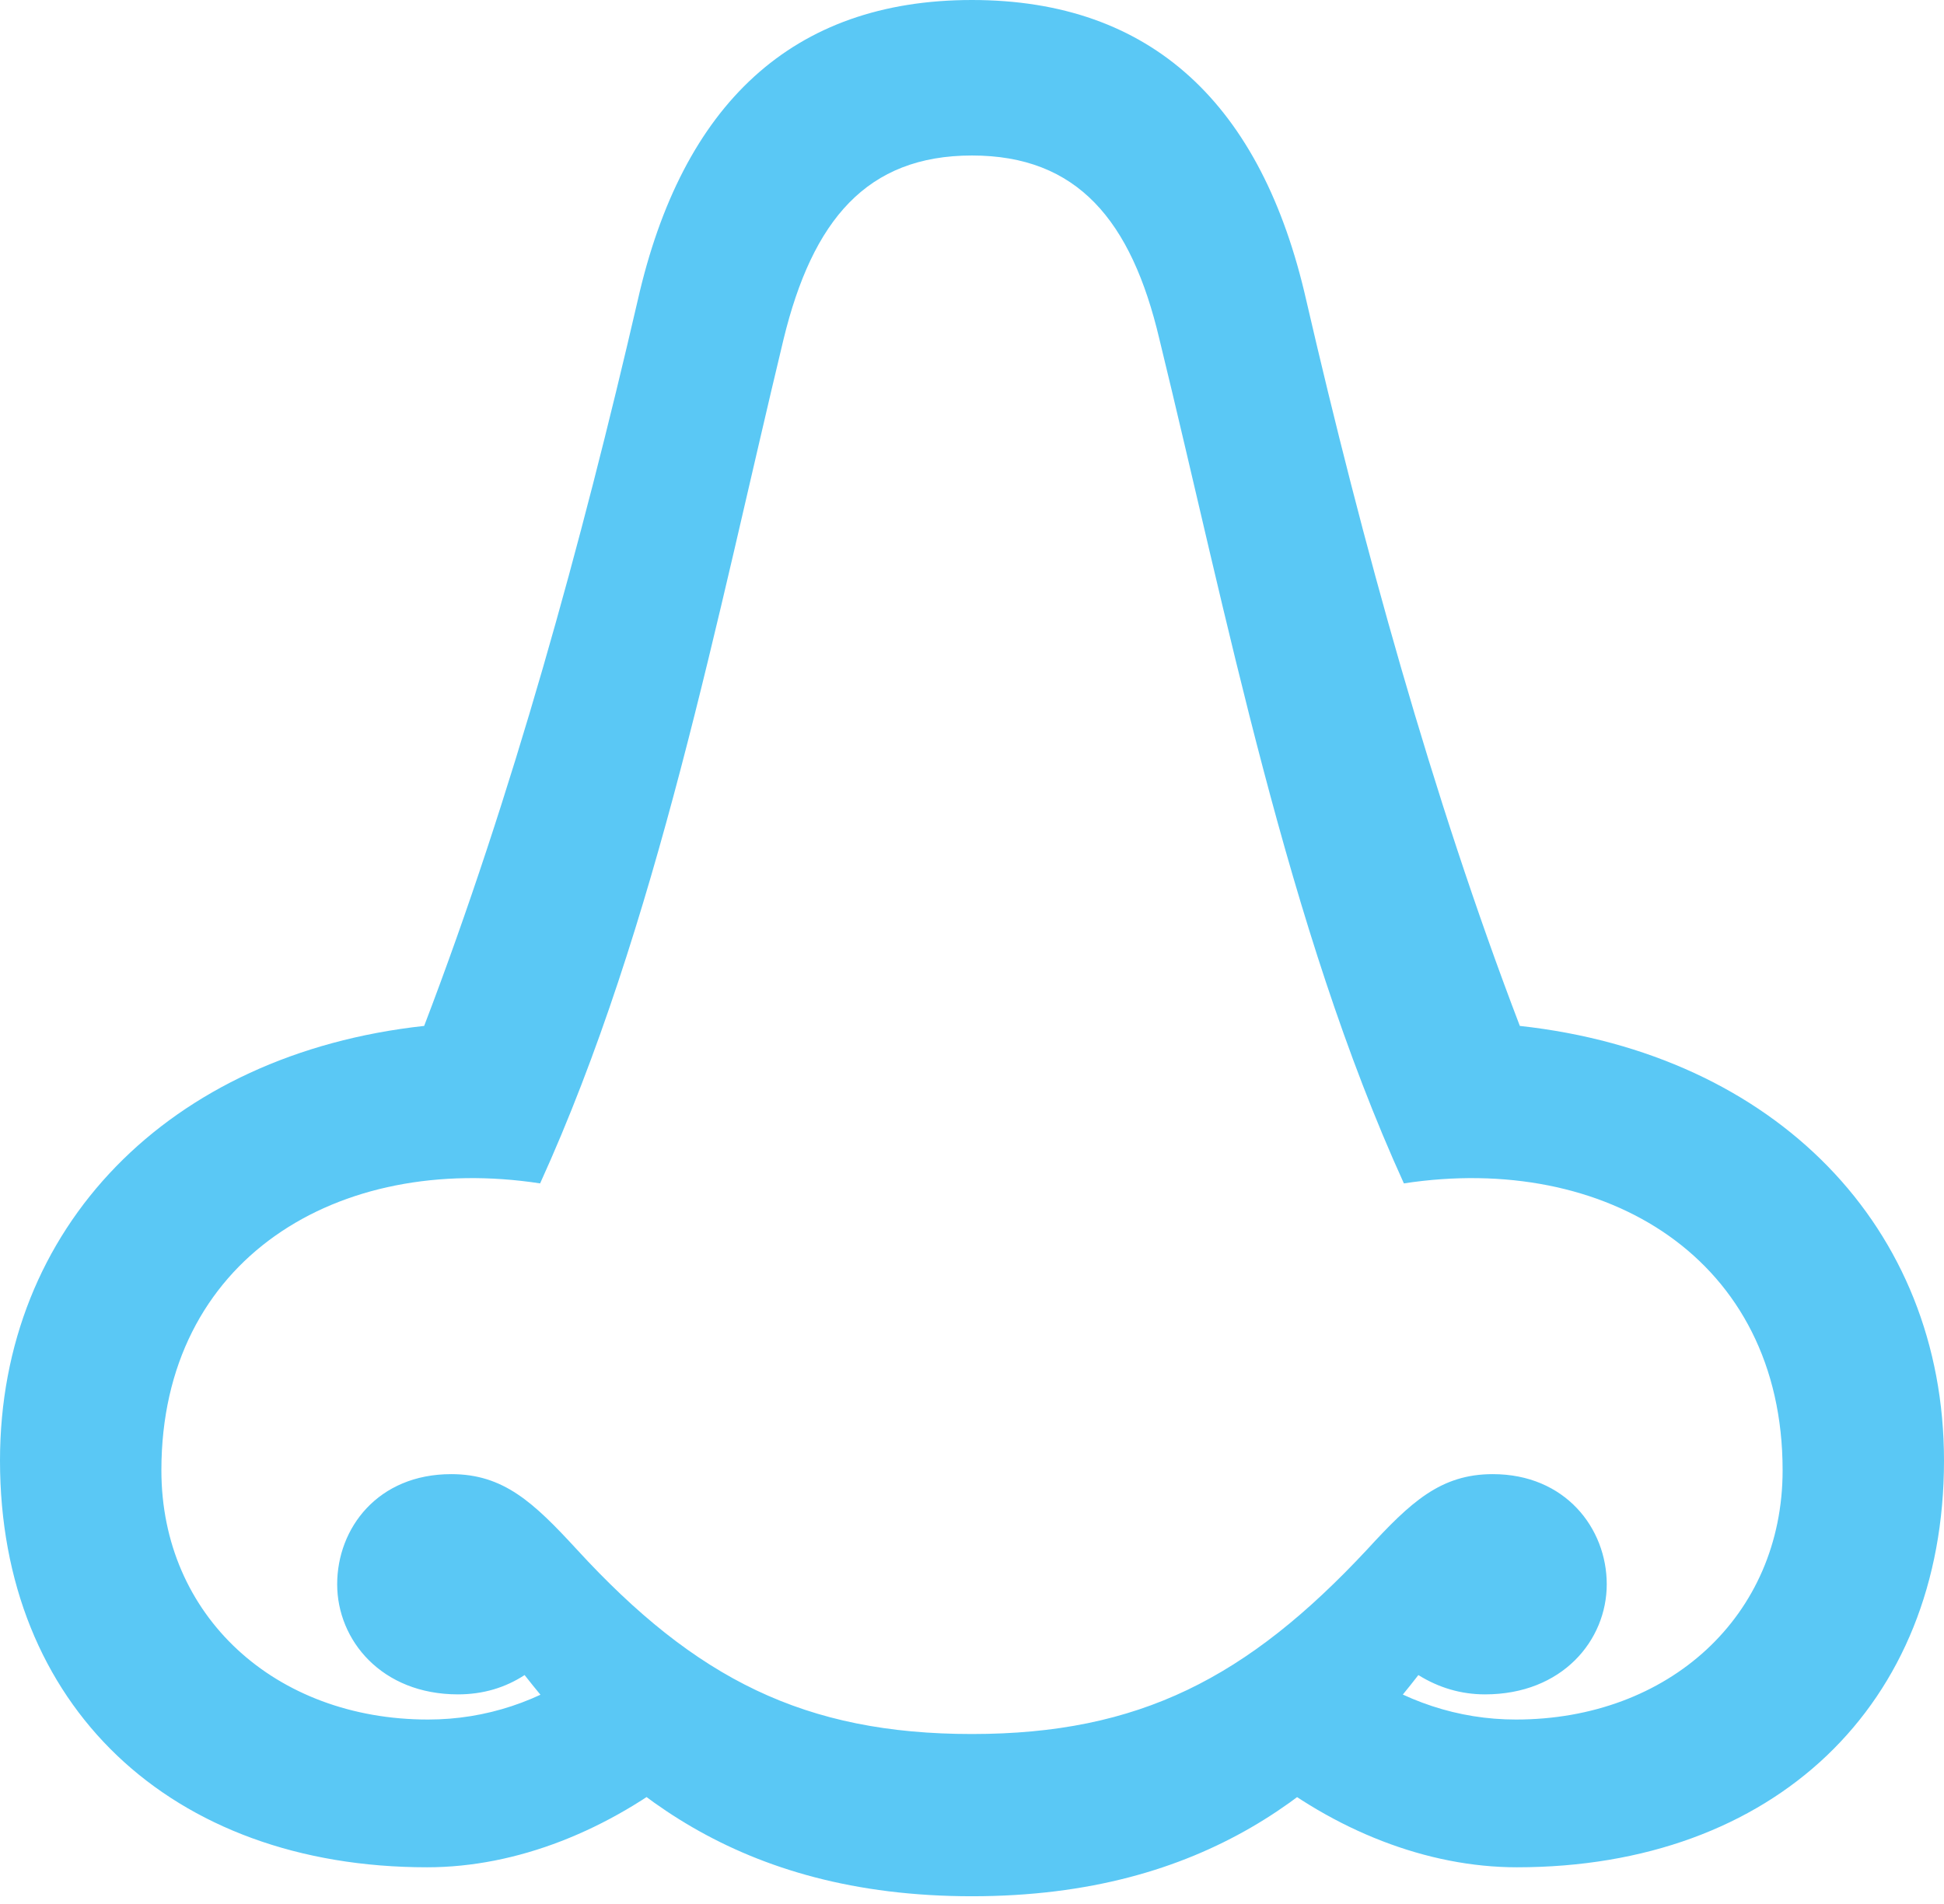 <?xml version="1.0" encoding="UTF-8"?>
<!--Generator: Apple Native CoreSVG 175.5-->
<!DOCTYPE svg
PUBLIC "-//W3C//DTD SVG 1.1//EN"
       "http://www.w3.org/Graphics/SVG/1.1/DTD/svg11.dtd">
<svg version="1.1" xmlns="http://www.w3.org/2000/svg" xmlns:xlink="http://www.w3.org/1999/xlink" width="24.561" height="24.06">
 <g>
  <rect height="24.06" opacity="0" width="24.561" x="0" y="0"/>
  <path d="M5.396 23.596C6.531 23.596 7.69 23.132 8.679 22.339L7.422 21.069C6.824 21.497 6.14 21.729 5.408 21.729C3.479 21.729 2.039 20.422 2.039 18.579C2.039 15.906 4.272 14.563 6.824 14.954C8.301 11.707 9.058 7.788 9.9 4.285C10.266 2.783 10.95 1.965 12.28 1.965C13.611 1.965 14.294 2.783 14.648 4.285C15.503 7.788 16.26 11.707 17.737 14.954C20.288 14.563 22.522 15.906 22.522 18.579C22.522 20.422 21.081 21.729 19.153 21.729C18.42 21.729 17.737 21.497 17.127 21.069L15.881 22.339C16.858 23.132 18.03 23.596 19.165 23.596C22.412 23.596 24.561 21.545 24.561 18.457C24.561 15.515 22.436 13.318 19.202 12.964C18.091 10.059 17.212 6.86 16.504 3.796C15.942 1.318 14.551 0 12.28 0C10.01 0 8.618 1.318 8.057 3.796C7.349 6.86 6.47 10.059 5.359 12.964C2.124 13.318 0 15.515 0 18.457C0 21.545 2.148 23.596 5.396 23.596ZM12.28 23.962C15.259 23.962 16.834 22.571 17.92 21.167C18.176 21.326 18.457 21.411 18.762 21.411C19.739 21.411 20.3 20.727 20.3 20.02C20.3 19.311 19.775 18.628 18.86 18.628C18.201 18.628 17.822 18.982 17.273 19.58C15.759 21.204 14.392 21.912 12.28 21.912C10.168 21.912 8.789 21.216 7.288 19.58C6.738 18.982 6.36 18.628 5.701 18.628C4.773 18.628 4.26 19.311 4.26 20.02C4.26 20.727 4.822 21.411 5.786 21.411C6.104 21.411 6.384 21.326 6.628 21.167C7.727 22.571 9.302 23.962 12.28 23.962Z" fill="#5ac8f5"/>
 </g>
</svg>
